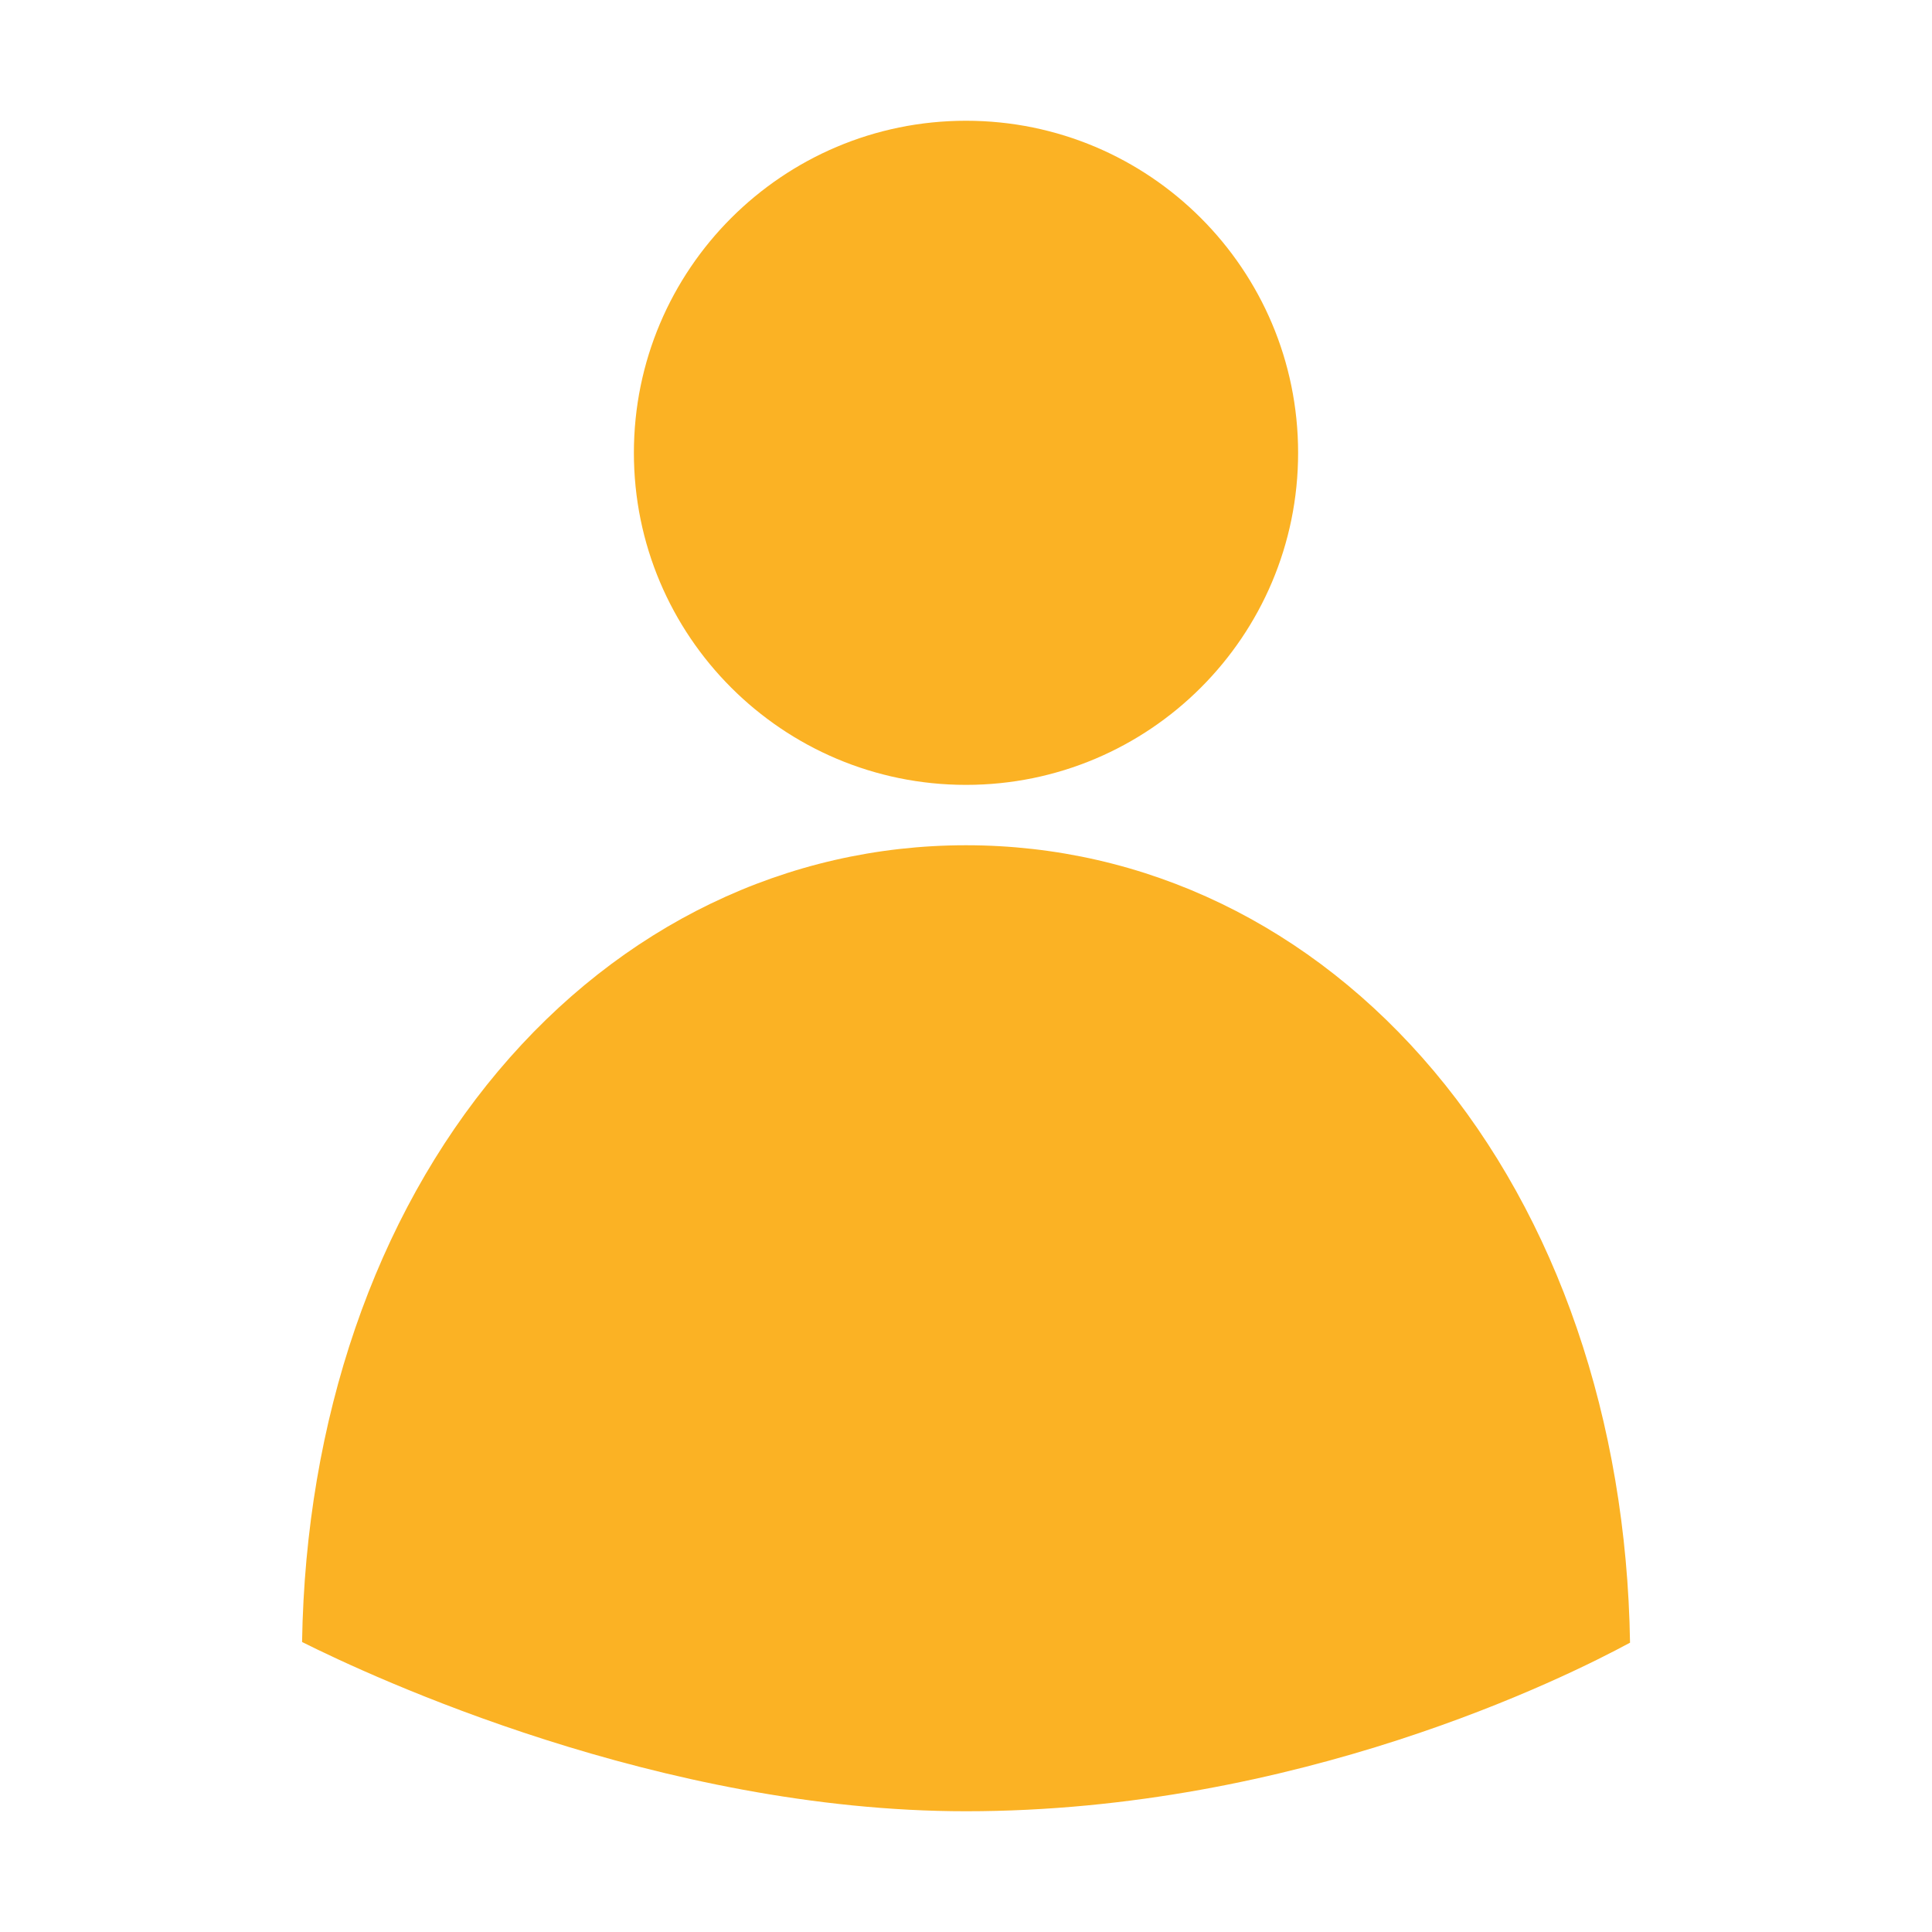 <svg width="20" height="20" viewBox="0 0 20 20" fill="none" xmlns="http://www.w3.org/2000/svg">
<path d="M16.874 17.005C16.838 14.701 16.12 12.605 14.844 11.088C13.575 9.58 11.855 8.75 10 8.75C8.146 8.75 6.426 9.58 5.157 11.088C3.882 12.604 3.164 14.696 3.127 16.998C3.848 17.359 6.832 18.75 10 18.75C13.427 18.75 16.205 17.367 16.874 17.005Z" fill="#FBB224"/>
<path d="M10 8.125C11.899 8.125 13.438 6.586 13.438 4.688C13.438 2.789 11.899 1.25 10 1.25C8.102 1.25 6.562 2.789 6.562 4.688C6.562 6.586 8.102 8.125 10 8.125Z" fill="#FBB224"/>
</svg>
